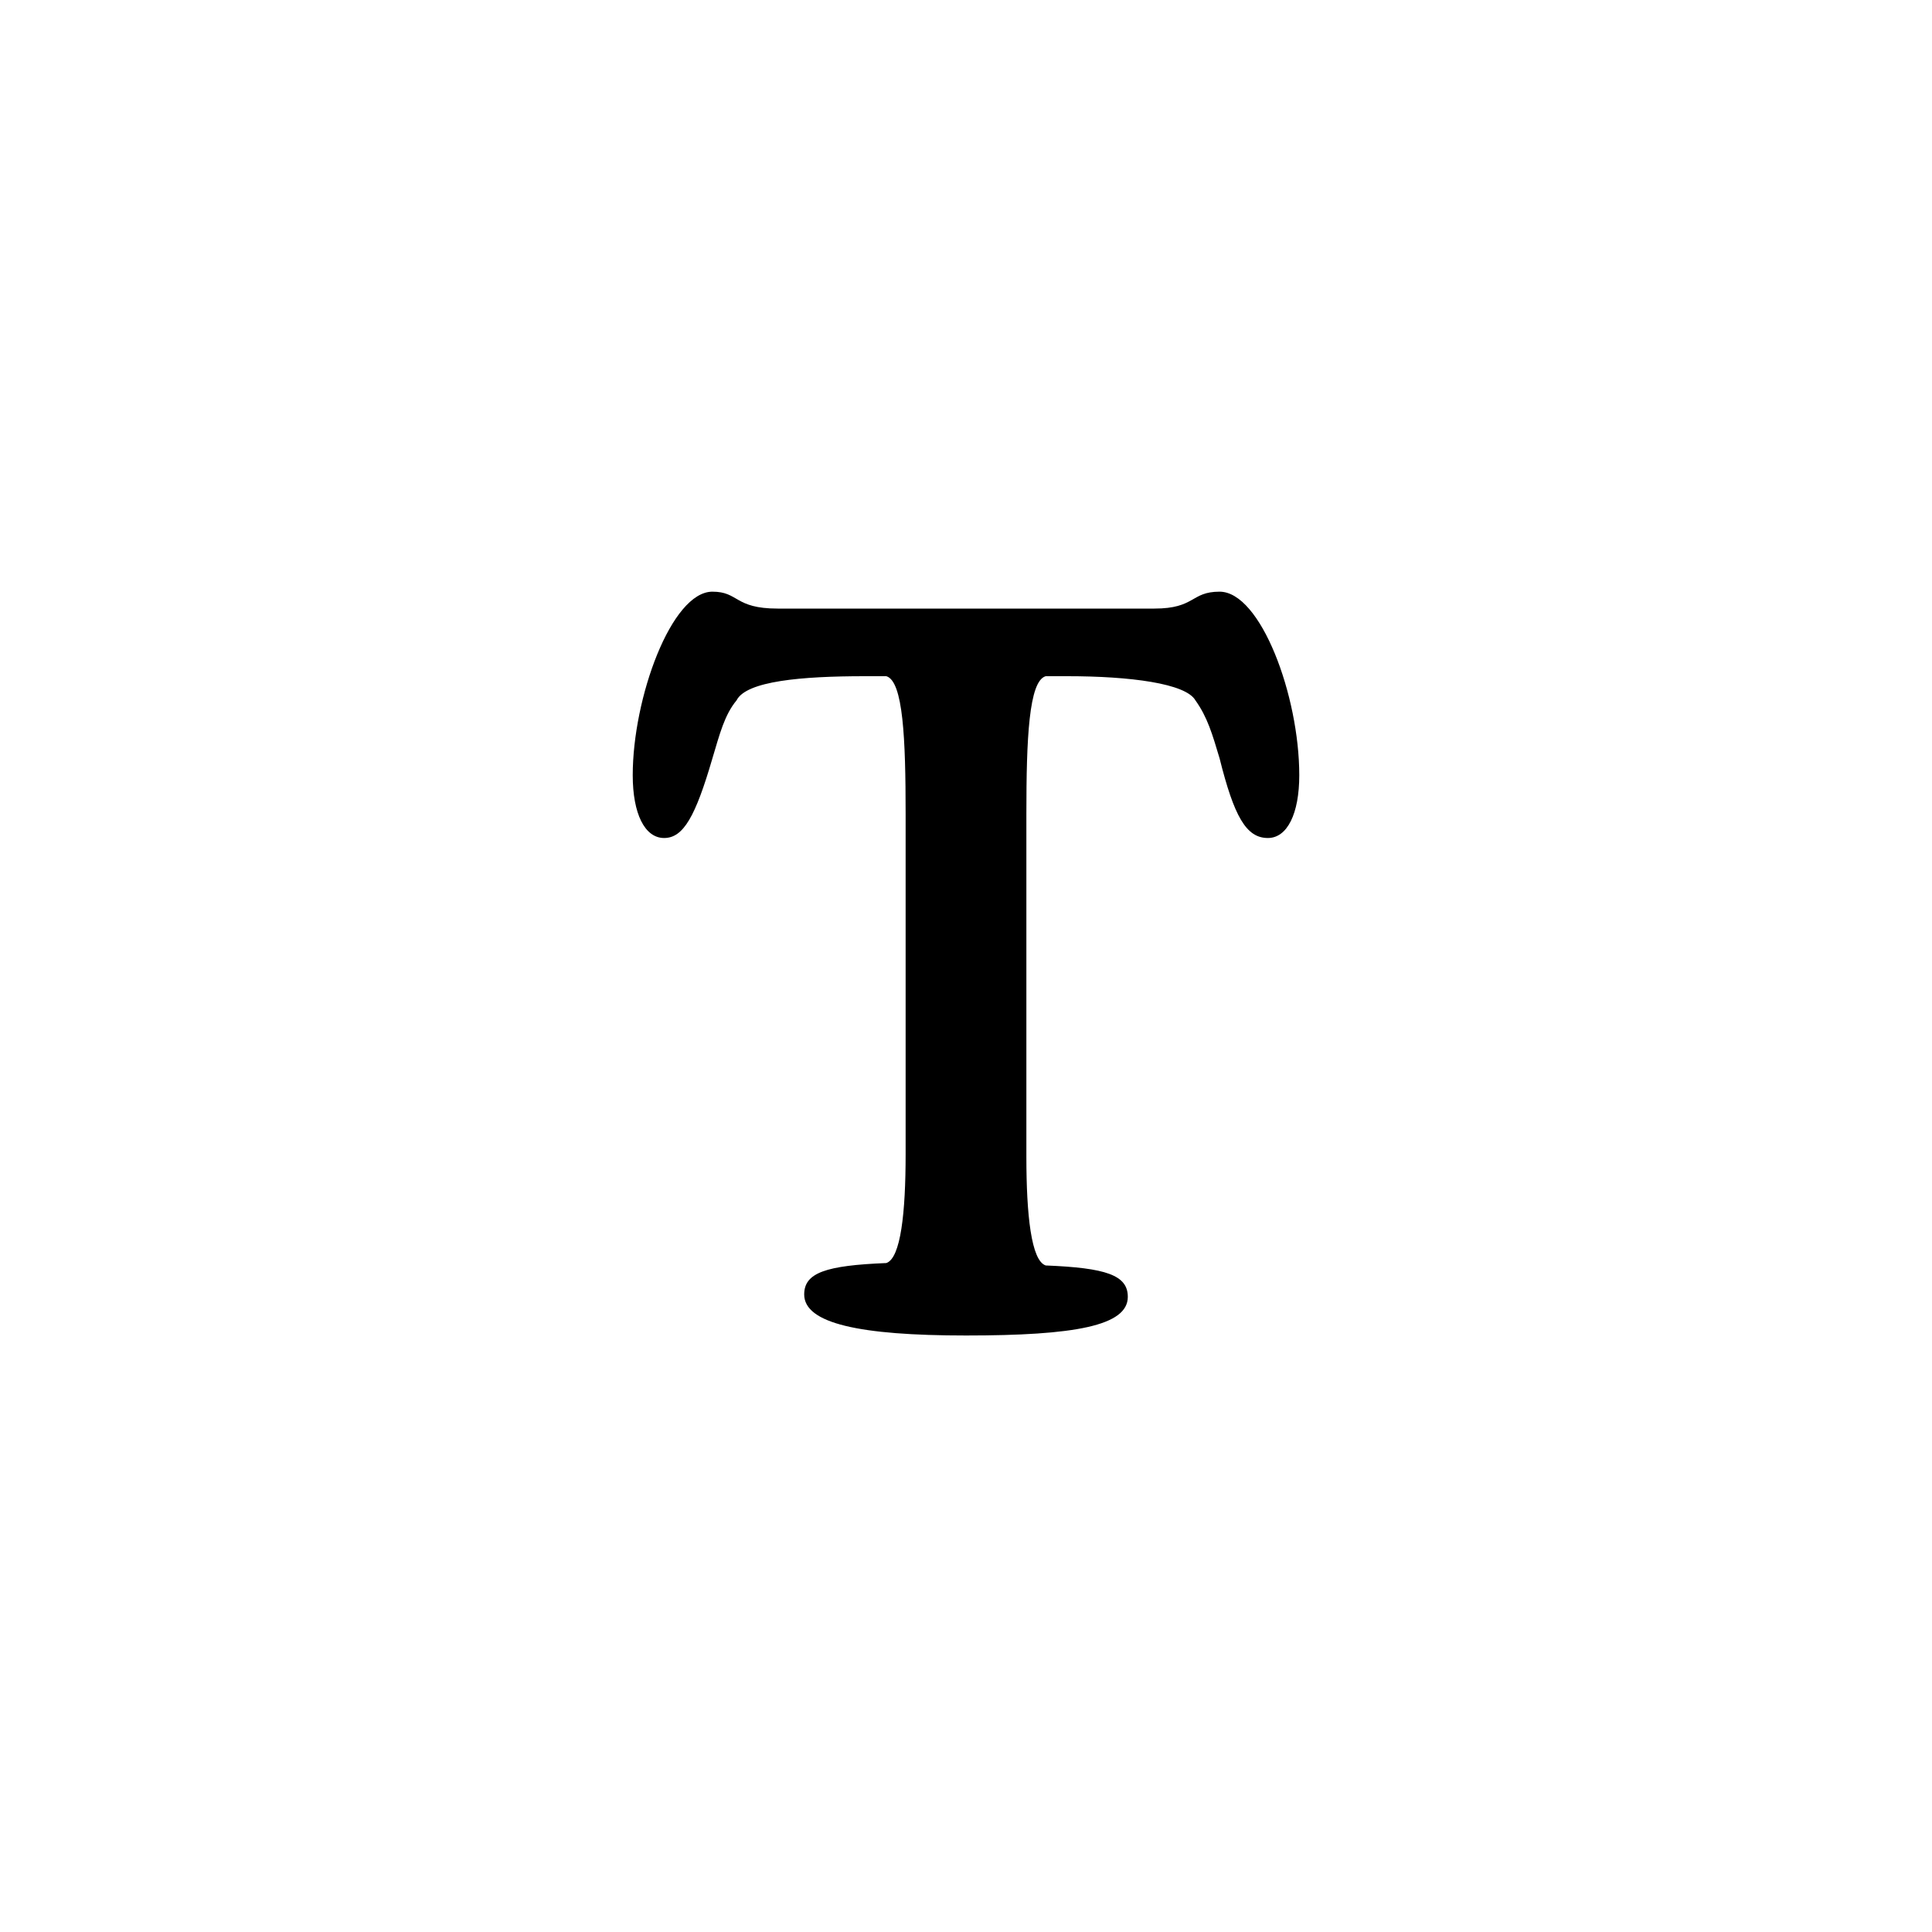 <svg xmlns="http://www.w3.org/2000/svg" xmlns:xlink="http://www.w3.org/1999/xlink" id="Layer_1" x="0" y="0" version="1.1" viewBox="0 0 80 80" style="enable-background:new 0 0 80 80" xml:space="preserve"><style type="text/css"/><g><path d="M40,55.3c4.5,0,6.7-0.4,6.7-1.6c0-0.9-0.9-1.2-3.4-1.3c-0.6-0.2-0.8-2.1-0.8-4.5V33.7c0-3.1,0.1-5.5,0.8-5.7 h0.9c2.6,0,4.9,0.3,5.3,1c0.5,0.7,0.7,1.4,1,2.4c0.6,2.4,1.1,3.3,2,3.3c0.8,0,1.3-1,1.3-2.6c0-3.3-1.6-7.6-3.3-7.6 c-1.2,0-1,0.7-2.7,0.7H32.2c-1.8,0-1.6-0.7-2.7-0.7c-1.7,0-3.3,4.4-3.3,7.6c0,1.6,0.5,2.6,1.3,2.6c0.8,0,1.3-0.9,2-3.3 c0.3-1,0.5-1.8,1-2.4c0.4-0.8,2.7-1,5.3-1h0.9c0.7,0.2,0.8,2.6,0.8,5.7v14.1c0,2.4-0.2,4.3-0.8,4.5c-2.5,0.1-3.4,0.4-3.4,1.3 C33.3,54.8,35.6,55.3,40,55.3z"/></g></svg>